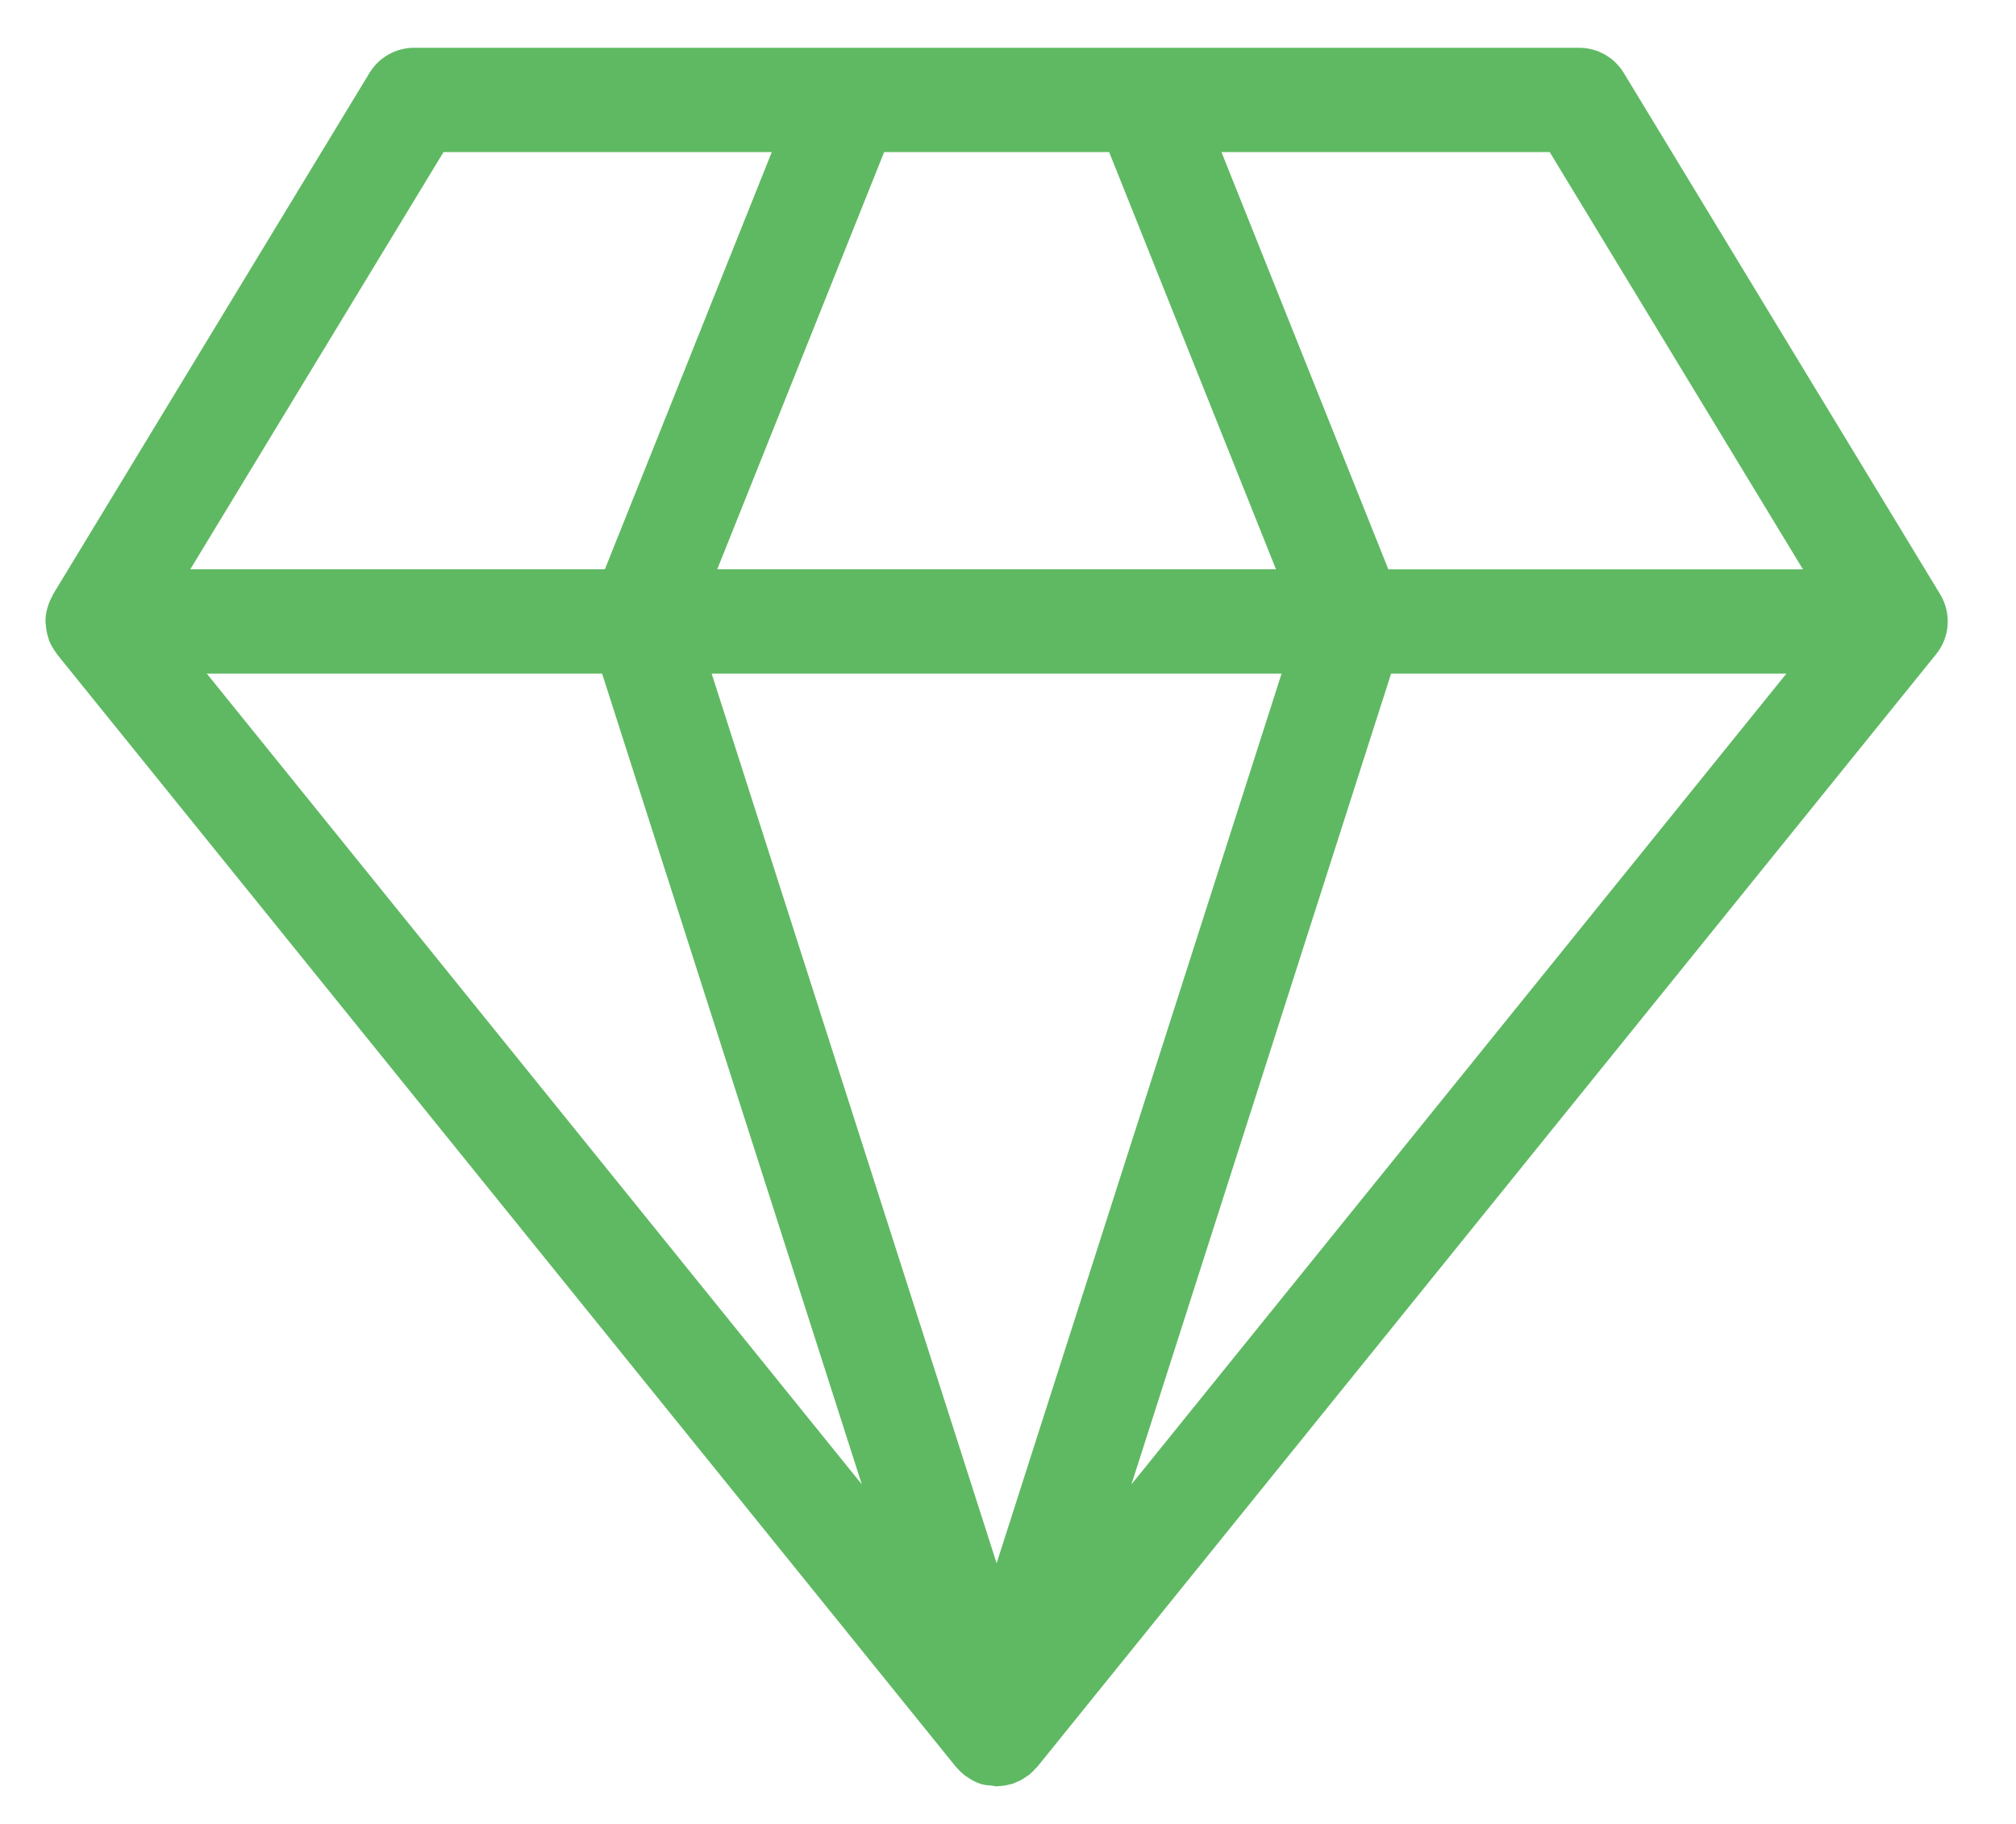 <?xml version="1.0" encoding="utf-8"?>
<!-- Generator: Adobe Illustrator 16.0.0, SVG Export Plug-In . SVG Version: 6.00 Build 0)  -->
<!DOCTYPE svg PUBLIC "-//W3C//DTD SVG 1.1//EN" "http://www.w3.org/Graphics/SVG/1.1/DTD/svg11.dtd">
<svg version="1.1" id="Capa_1" xmlns="http://www.w3.org/2000/svg" xmlns:xlink="http://www.w3.org/1999/xlink" x="0px" y="0px"
	 width="105px" height="95px" viewBox="3.145 -18.376 105 95" enable-background="new 3.145 -18.376 105 95" xml:space="preserve">
<g>
	<g id="Layer_8_76_">
		<path fill="#5FB963" d="M104.199,12.584L87.714-14.582c-0.494-0.812-1.374-1.306-2.325-1.306H24.715
			c-0.949,0-1.829,0.495-2.323,1.306L5.906,12.584c-0.014,0.026-0.017,0.054-0.032,0.078c-0.11,0.197-0.2,0.408-0.258,0.63
			c-0.009,0.036-0.023,0.069-0.03,0.102c-0.045,0.194-0.073,0.394-0.073,0.603c0,0.04,0.009,0.077,0.012,0.116
			c0.002,0.058,0.01,0.111,0.016,0.167c0.024,0.216,0.07,0.427,0.139,0.627c0.012,0.032,0.019,0.066,0.03,0.097
			c0.093,0.23,0.22,0.441,0.369,0.635c0.016,0.021,0.022,0.046,0.037,0.065l46.803,57.932l0.021,0.025
			c0.012,0.014,0.025,0.021,0.037,0.033c0.127,0.152,0.272,0.287,0.432,0.41c0.008,0.004,0.013,0.014,0.021,0.021
			c0.021,0.016,0.04,0.025,0.063,0.037c0.22,0.154,0.459,0.293,0.731,0.379c0.204,0.064,0.411,0.078,0.615,0.092
			c0.072,0.008,0.137,0.035,0.209,0.035c0.001,0,0.001,0,0.002,0l0,0l0,0c0.016,0,0.029-0.008,0.044-0.008
			c0.238-0.006,0.471-0.043,0.693-0.107c0.029-0.008,0.06-0.006,0.089-0.018c0.004,0,0.006,0,0.008-0.002
			c0.004,0,0.004-0.004,0.009-0.004c0.063-0.025,0.121-0.053,0.182-0.08c0.073-0.027,0.144-0.059,0.214-0.092
			c0.084-0.043,0.164-0.098,0.241-0.15c0.053-0.033,0.106-0.064,0.157-0.102c0.026-0.02,0.053-0.031,0.077-0.055
			c0.121-0.102,0.231-0.213,0.334-0.332c0.019-0.023,0.046-0.037,0.065-0.064l0.022-0.023l46.8-57.933
			C104.706,14.812,104.789,13.566,104.199,12.584z M60.912-10.455l8.691,21.732H40.501l8.693-21.732H60.912z M26.245-10.455h17.097
			l-8.693,21.732H13.055L26.245-10.455z M13.917,16.711h20.588l13.525,42.226L13.917,16.711z M55.052,63.045L40.211,16.711h29.682
			L55.052,63.045z M62.074,58.939l13.523-42.228h20.588L62.074,58.939z M75.455,11.278l-8.692-21.732h17.096l13.189,21.732H75.455z"
			/>
	</g>
</g>
</svg>
